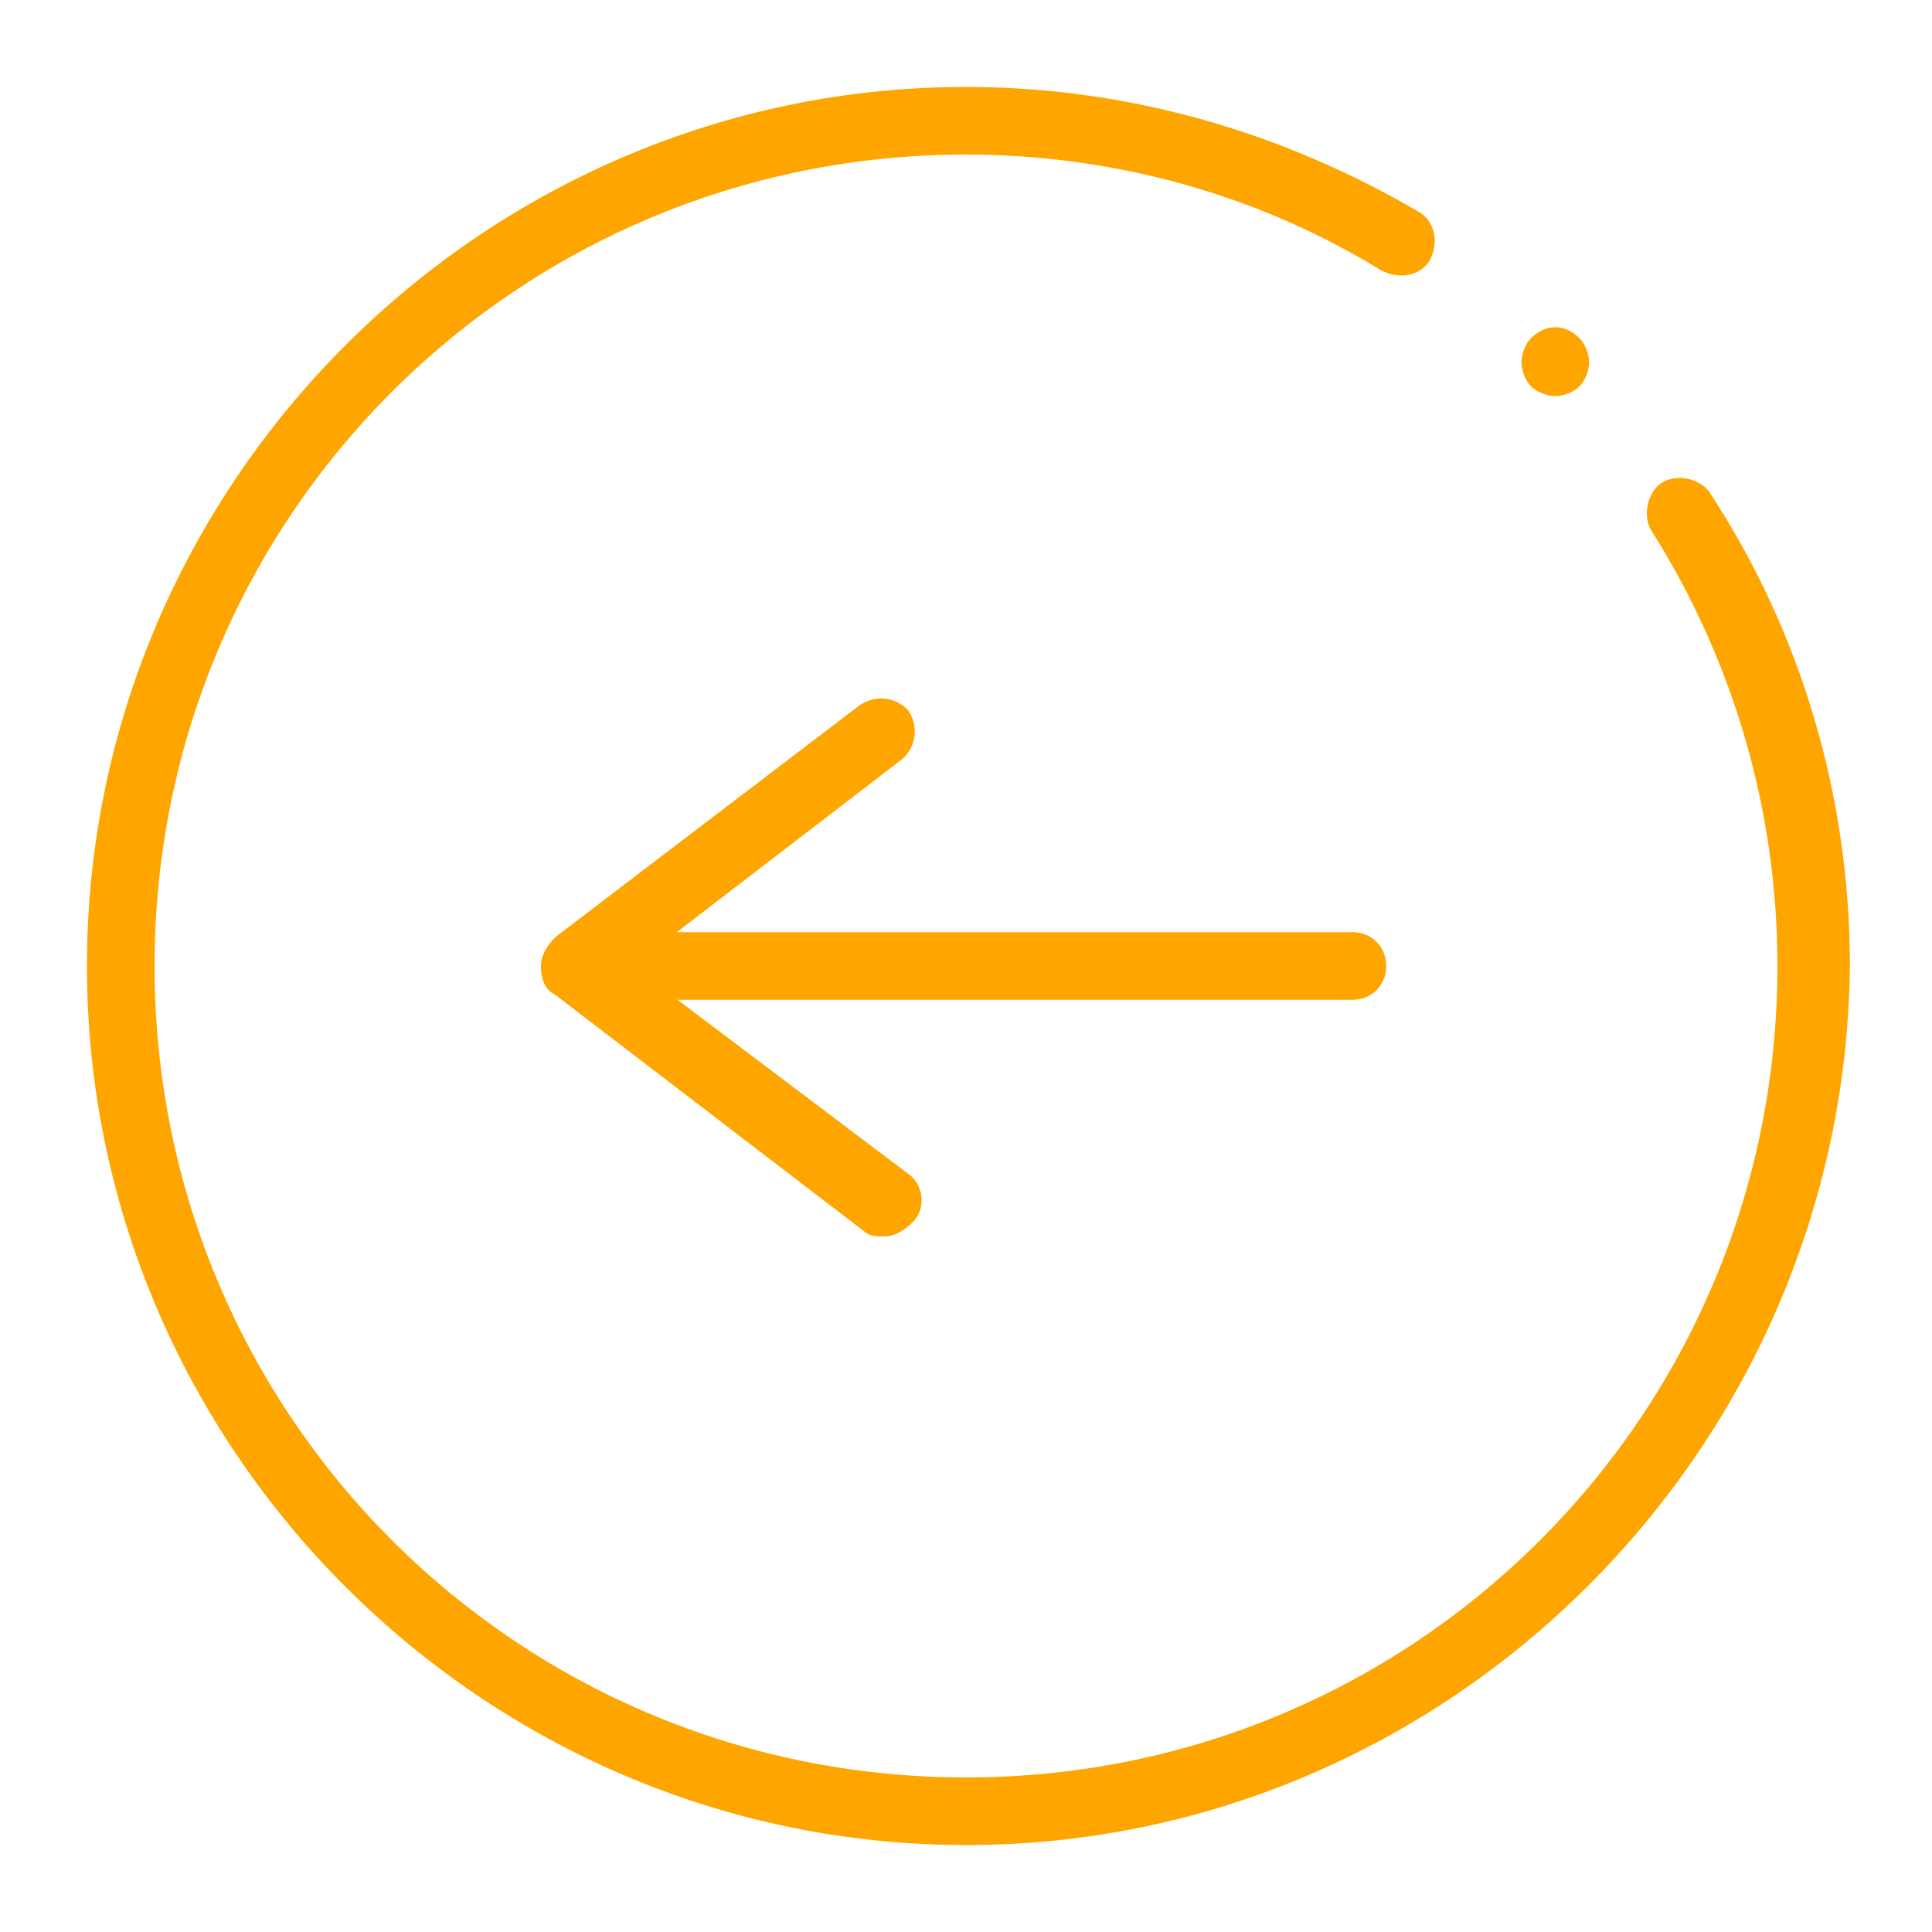 <?xml version="1.0" encoding="utf-8"?>
<!-- Generator: Adobe Illustrator 23.0.4, SVG Export Plug-In . SVG Version: 6.00 Build 0)  -->
<svg version="1.1" id="Ebene_1" xmlns="http://www.w3.org/2000/svg" xmlns:xlink="http://www.w3.org/1999/xlink" x="0px" y="0px"
	 viewBox="0 0 40 40" style="enable-background:new 0 0 40 40;" xml:space="preserve">
<style type="text/css">
	path{fill-rule:evenodd;clip-rule:evenodd;fill:#ffa500;}
</style>
<g id="receive">
	<g>
		<g>
			<path d="M32.2,8.2c-0.2,0-0.4-0.1-0.5-0.2c-0.1-0.1-0.2-0.3-0.2-0.5c0-0.2,0.1-0.4,0.2-0.5c0.3-0.3,0.7-0.3,1,0
				c0.1,0.1,0.2,0.3,0.2,0.5c0,0.2-0.1,0.4-0.2,0.5C32.6,8.1,32.4,8.2,32.2,8.2z"/>
		</g>
		<g>
			<path d="M20,38.2C10,38.2,1.8,30,1.8,20S10,1.8,20,1.8c3.3,0,6.5,0.9,9.4,2.6c0.3,0.2,0.4,0.6,0.2,1c-0.2,0.3-0.6,0.4-1,0.2
				C26,4,23,3.2,20,3.2C10.7,3.2,3.2,10.7,3.2,20S10.7,36.8,20,36.8S36.8,29.3,36.8,20c0-3.2-0.9-6.3-2.6-9c-0.2-0.3-0.1-0.8,0.2-1
				c0.3-0.2,0.8-0.1,1,0.2c1.9,2.9,2.9,6.3,2.9,9.8C38.2,30,30,38.2,20,38.2z"/>
		</g>
	</g>
	<g>
		<g>
			<path d="M28,20.7H12.4c-0.4,0-0.7-0.3-0.7-0.7s0.3-0.7,0.7-0.7H28c0.4,0,0.7,0.3,0.7,0.7S28.4,20.7,28,20.7z"/>
		</g>
		<g>
			<path d="M18.3,25.6c-0.1,0-0.3,0-0.4-0.1l-6.4-4.9c-0.2-0.1-0.3-0.3-0.3-0.6c0-0.2,0.1-0.4,0.3-0.6l6.3-4.8
				c0.3-0.2,0.7-0.2,1,0.1c0.2,0.3,0.2,0.7-0.1,1L13.1,20l5.7,4.3c0.3,0.2,0.4,0.7,0.1,1C18.7,25.5,18.5,25.6,18.3,25.6z"/>
		</g>
	</g>
</g>
</svg>
